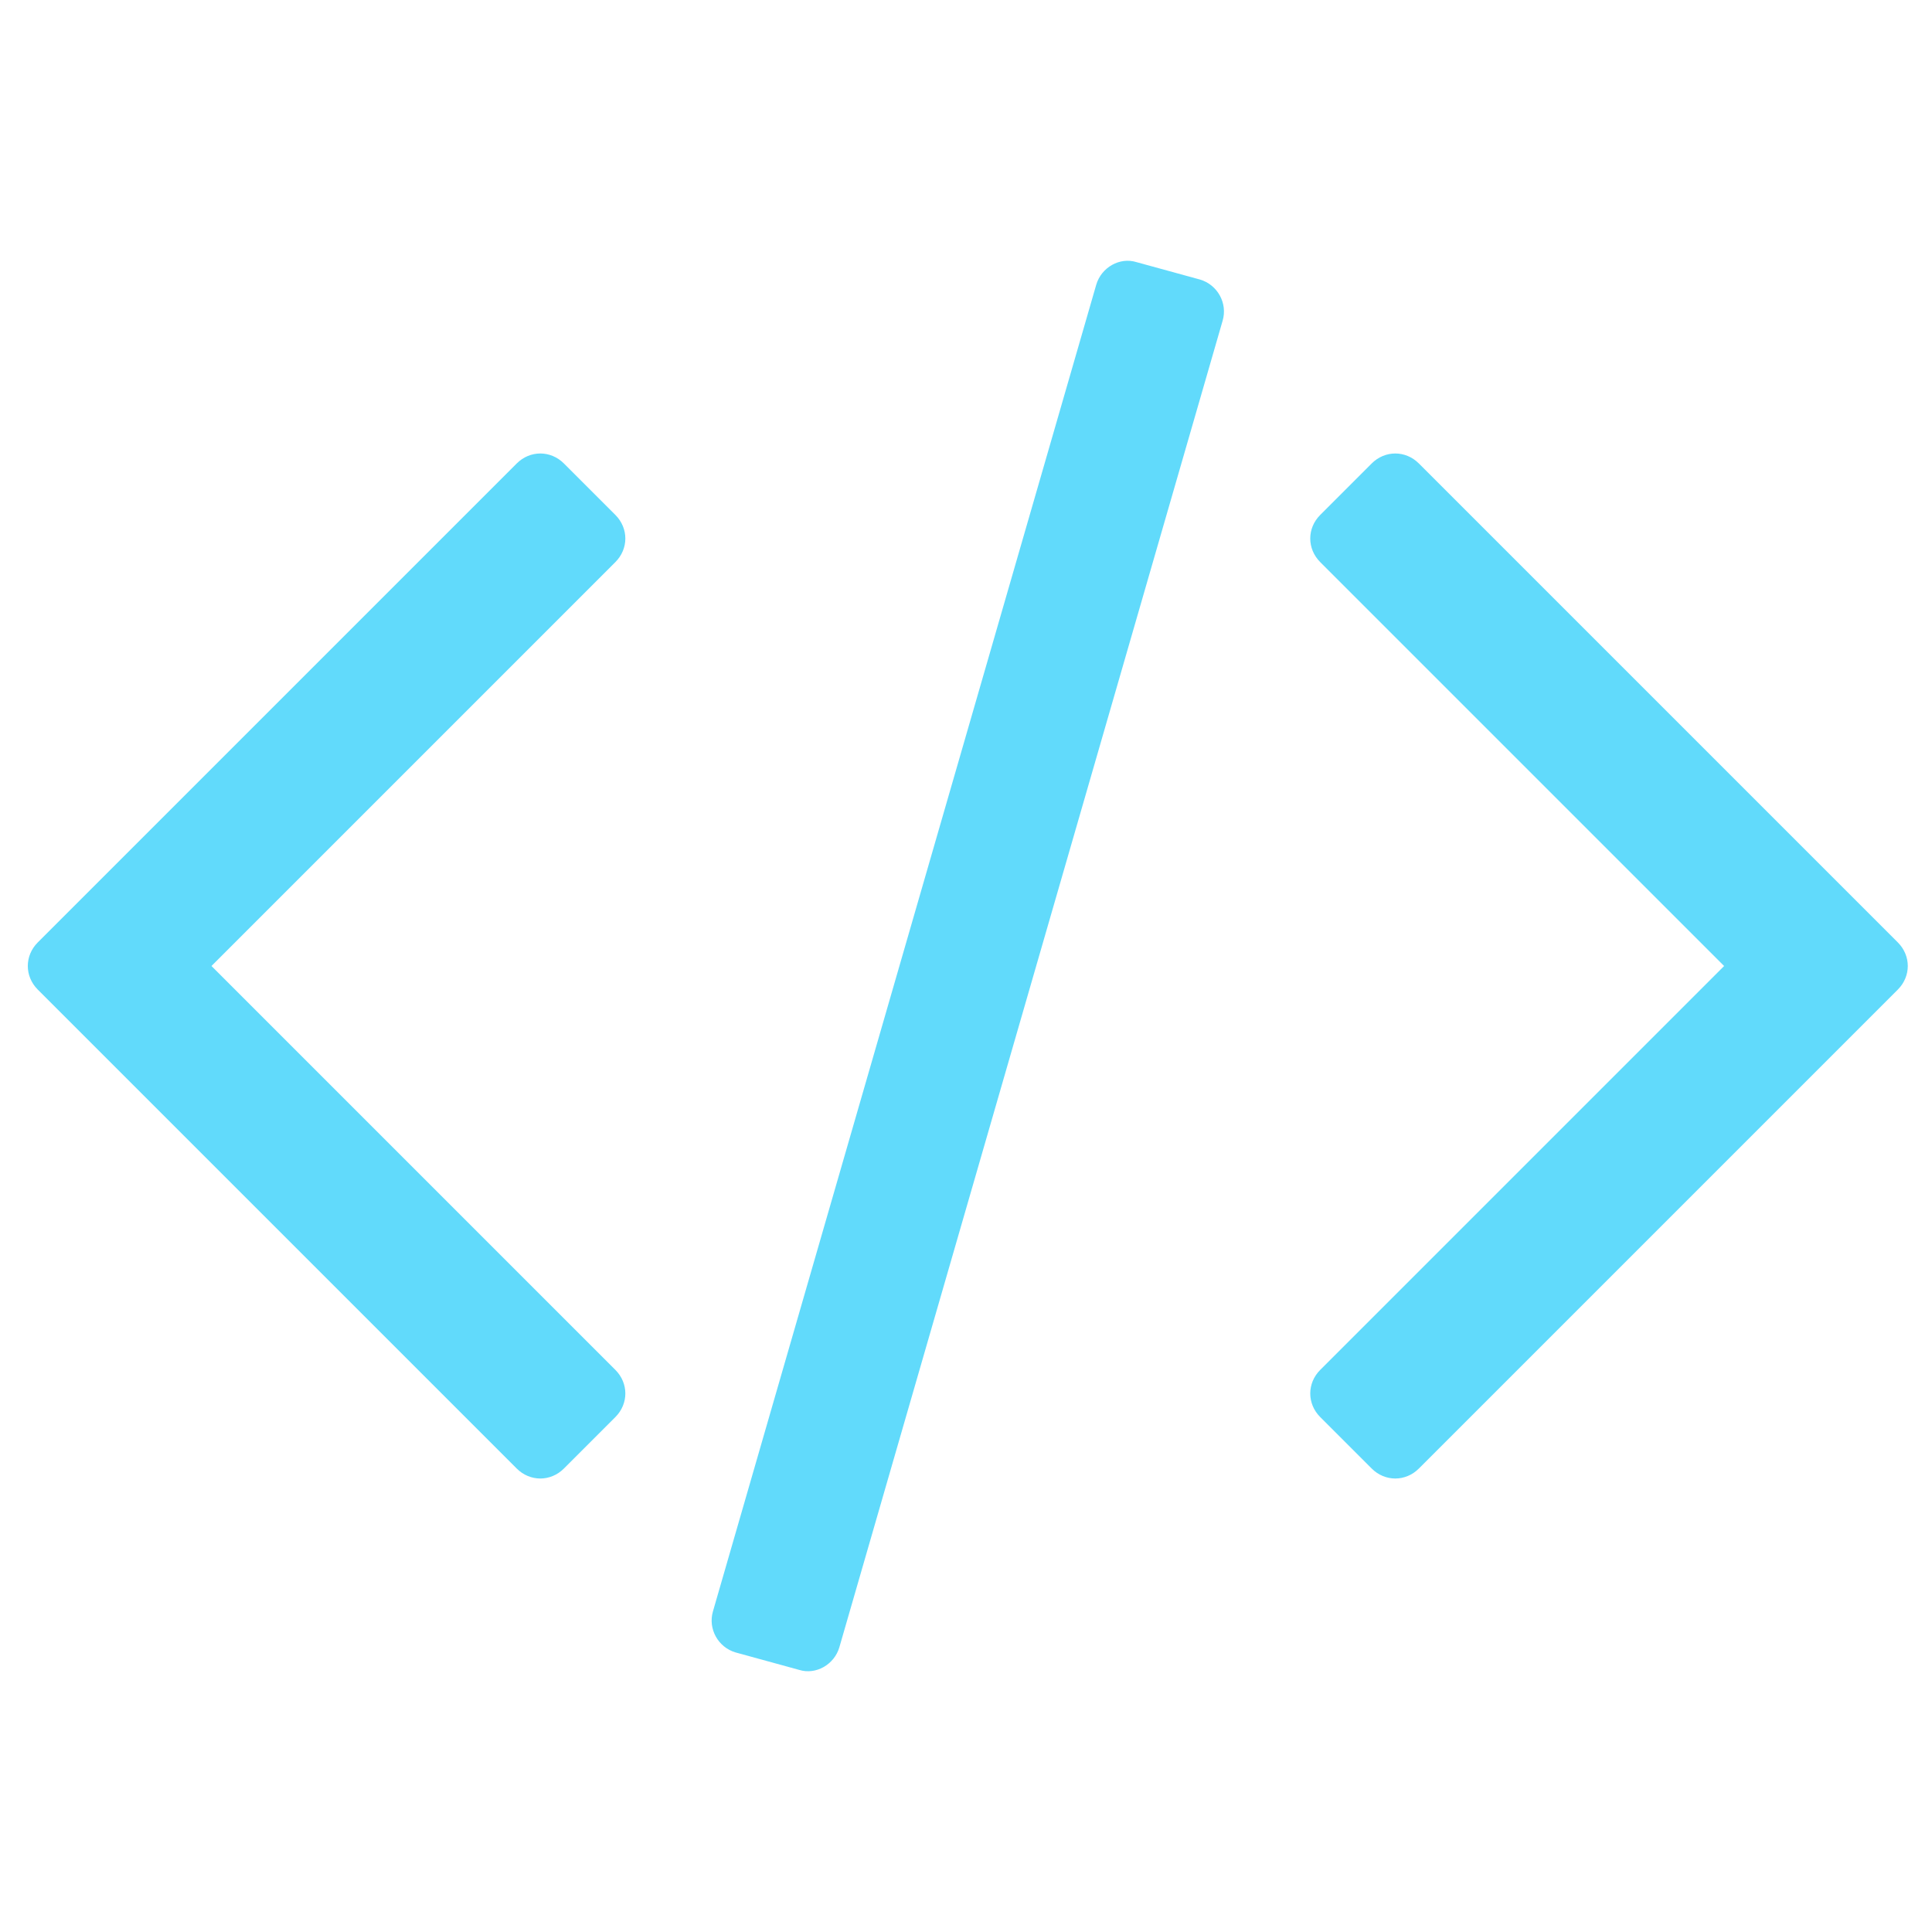 <?xml version="1.0" standalone="no"?><!DOCTYPE svg PUBLIC "-//W3C//DTD SVG 1.1//EN" "http://www.w3.org/Graphics/SVG/1.1/DTD/svg11.dtd"><svg t="1644467559342" class="icon" viewBox="0 0 1024 1024" version="1.1" xmlns="http://www.w3.org/2000/svg" p-id="2443" xmlns:xlink="http://www.w3.org/1999/xlink" width="200" height="200"><defs><style type="text/css"></style></defs><path d="M298.901 778.339c-7.07 7.07-17.974 7.07-25.043 0L20.039 524.521c-7.07-7.07-7.07-17.974 0-25.043l253.818-253.818c7.07-7.07 17.974-7.07 25.043 0l27.242 27.242c7.07 7.07 7.07 17.974 0 25.043L112.09 512l214.053 214.053c7.07 7.07 7.07 17.974 0 25.043L298.901 778.339zM444.873 873.098c-2.726 9.269-12.522 14.703-21.245 11.995l-33.767-9.269c-9.251-2.726-14.703-12.522-11.977-21.79l203.149-703.132c2.726-9.269 12.522-14.703 21.245-11.995l33.767 9.269c9.251 2.726 14.703 12.522 11.977 21.79L444.873 873.098zM752.049 778.339c-7.07 7.07-17.974 7.07-25.043 0l-27.242-27.242c-7.07-7.07-7.07-17.974 0-25.043l214.053-214.053L699.763 297.947c-7.07-7.07-7.07-17.974 0-25.043l27.242-27.242c7.07-7.07 17.974-7.07 25.043 0l253.818 253.818c7.07 7.07 7.07 17.974 0 25.043L752.049 778.339z" p-id="2444" fill="#61dafb"></path></svg>
